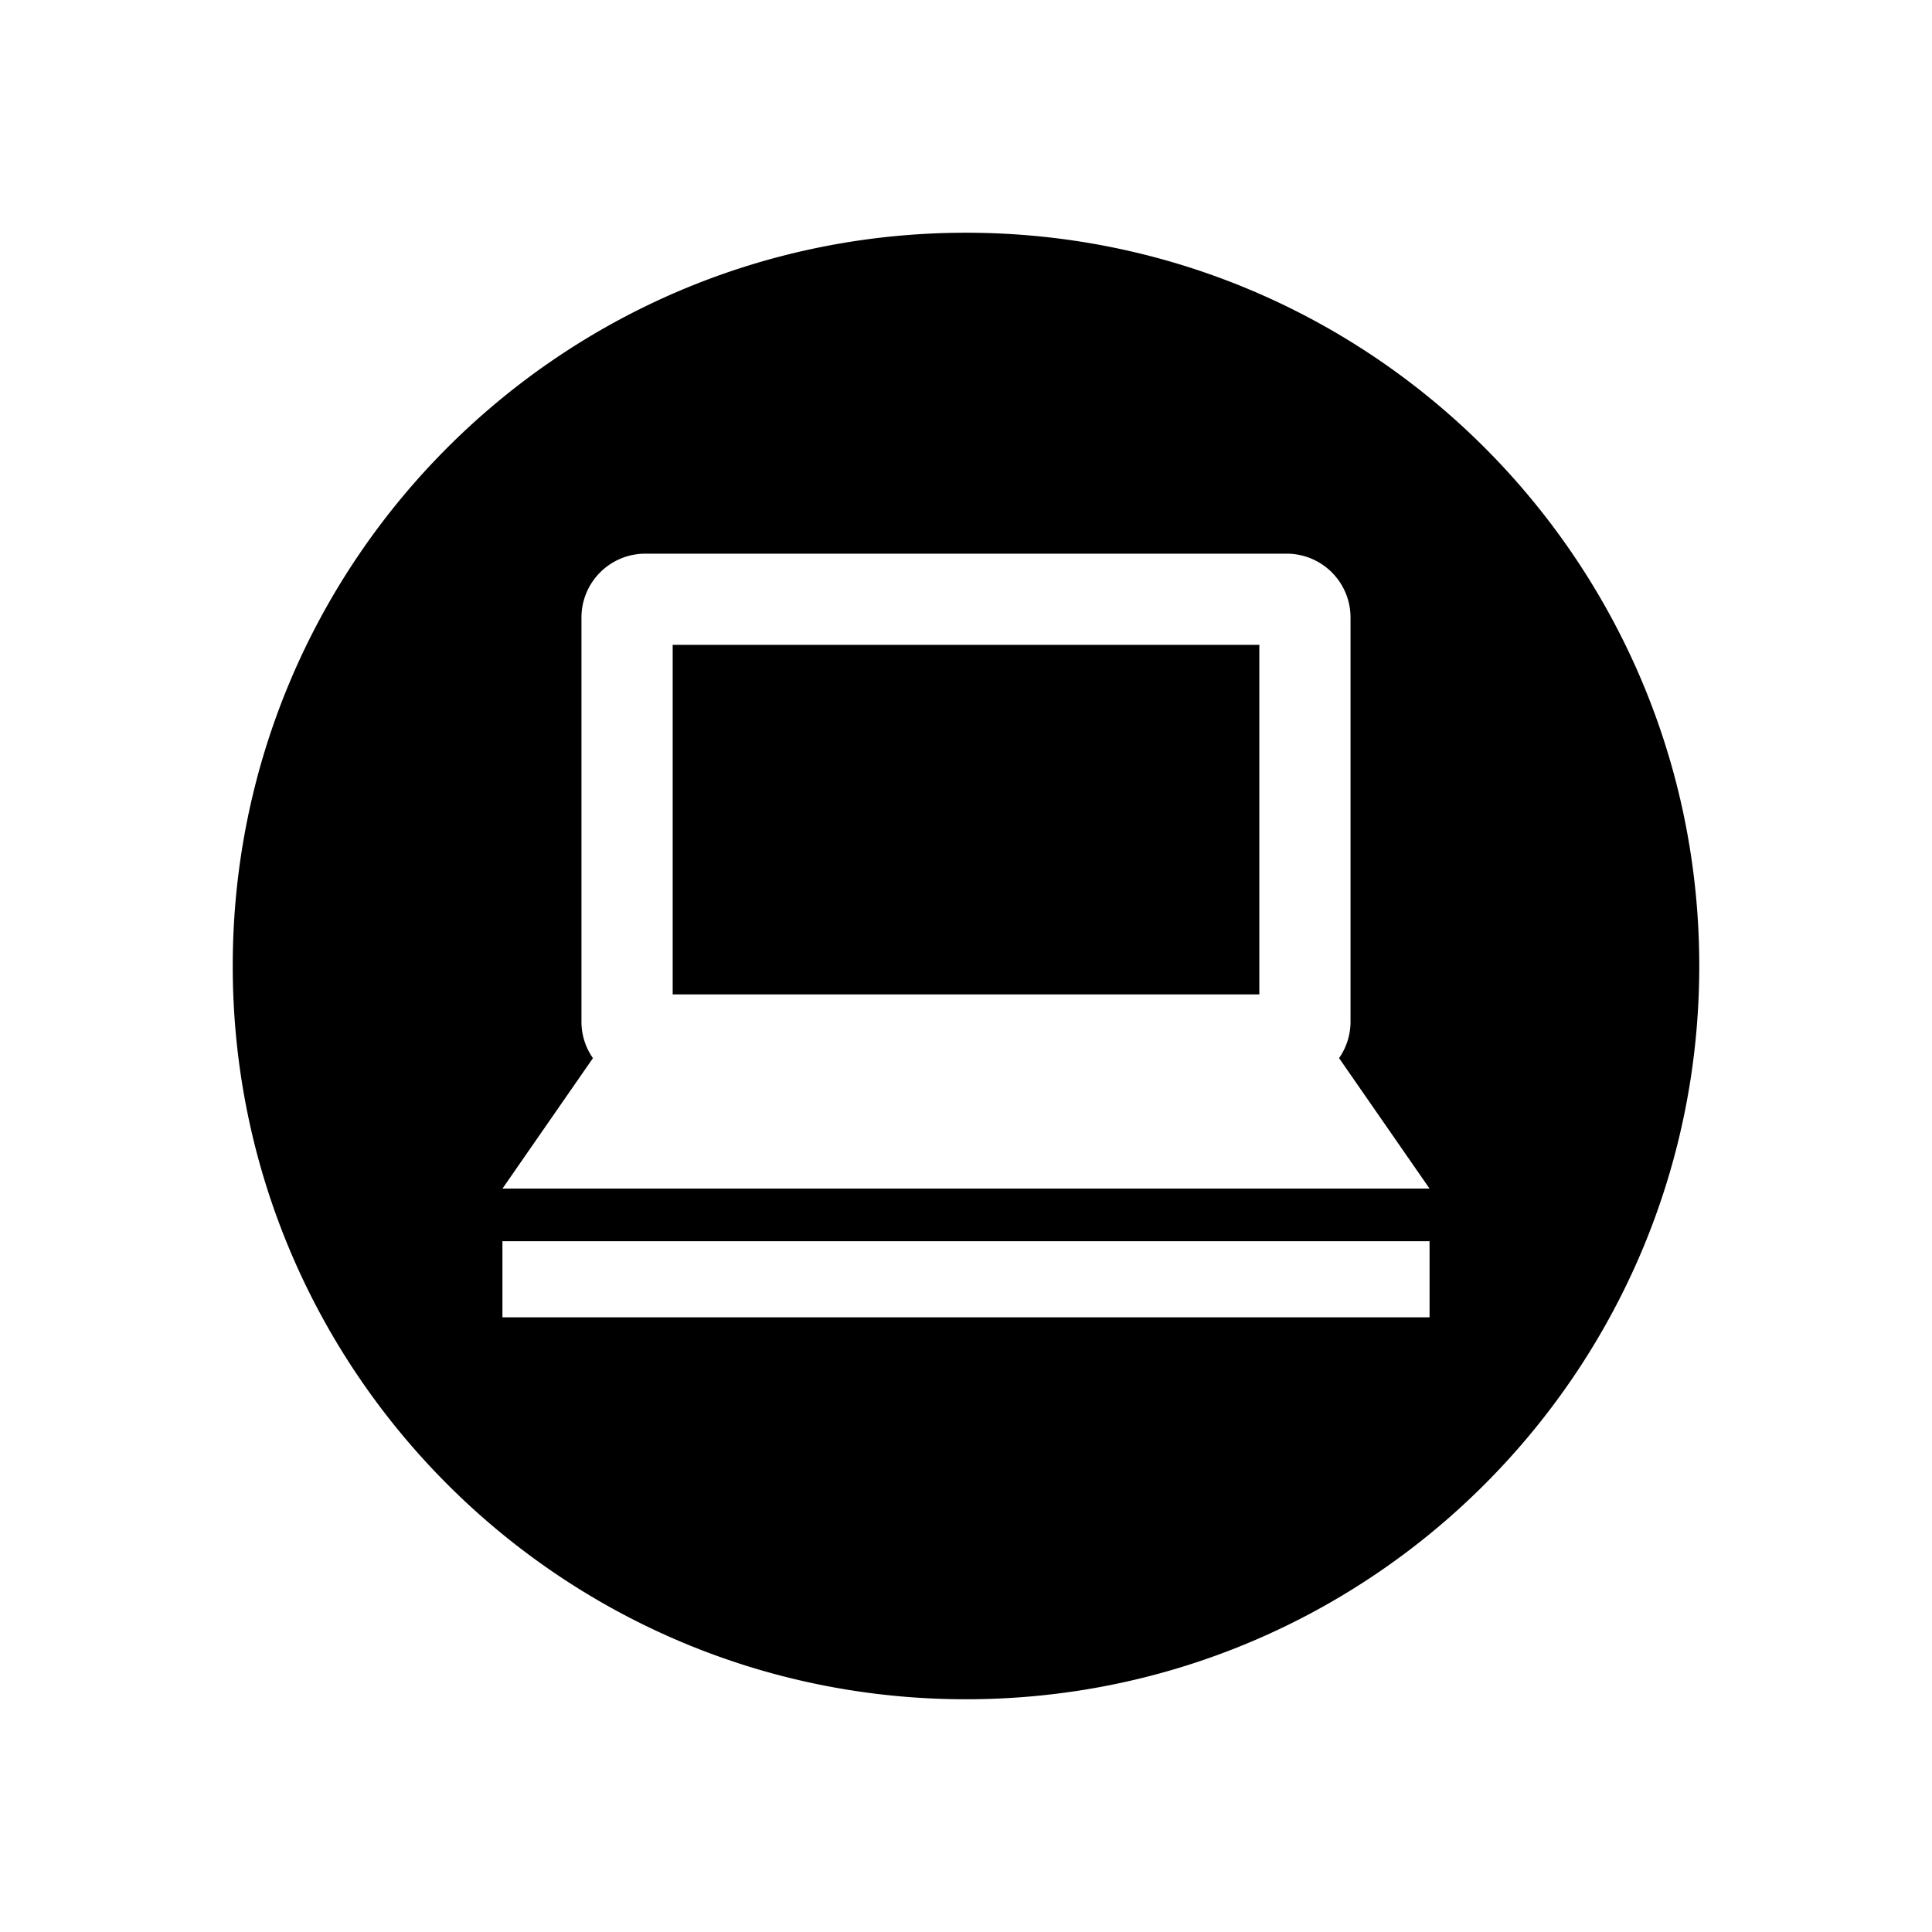 <svg xmlns="http://www.w3.org/2000/svg" viewBox="0 0 512 512"><title>Notebook</title><g id="Notebook"><g id="Notebook-2" data-name="Notebook"><path d="M255.998,61.677c-107.325,0-194.32,87-194.32,194.32,0,107.316,87.005,194.325,194.32,194.325s194.325-87.01,194.325-194.325C450.323,148.677,363.313,61.677,255.998,61.677ZM154.092,270.778V163.645a16.921,16.921,0,0,1,16.917-16.917H340.982a16.919,16.919,0,0,1,16.922,16.917V270.778a16.855,16.855,0,0,1-3.037,9.633l23.972,34.566H133.167l23.967-34.557A16.789,16.789,0,0,1,154.092,270.778ZM378.848,349.1h-245.7V328.939h245.7Z"/><rect x="178.269" y="170.892" width="155.466" height="92.634"/></g></g></svg>